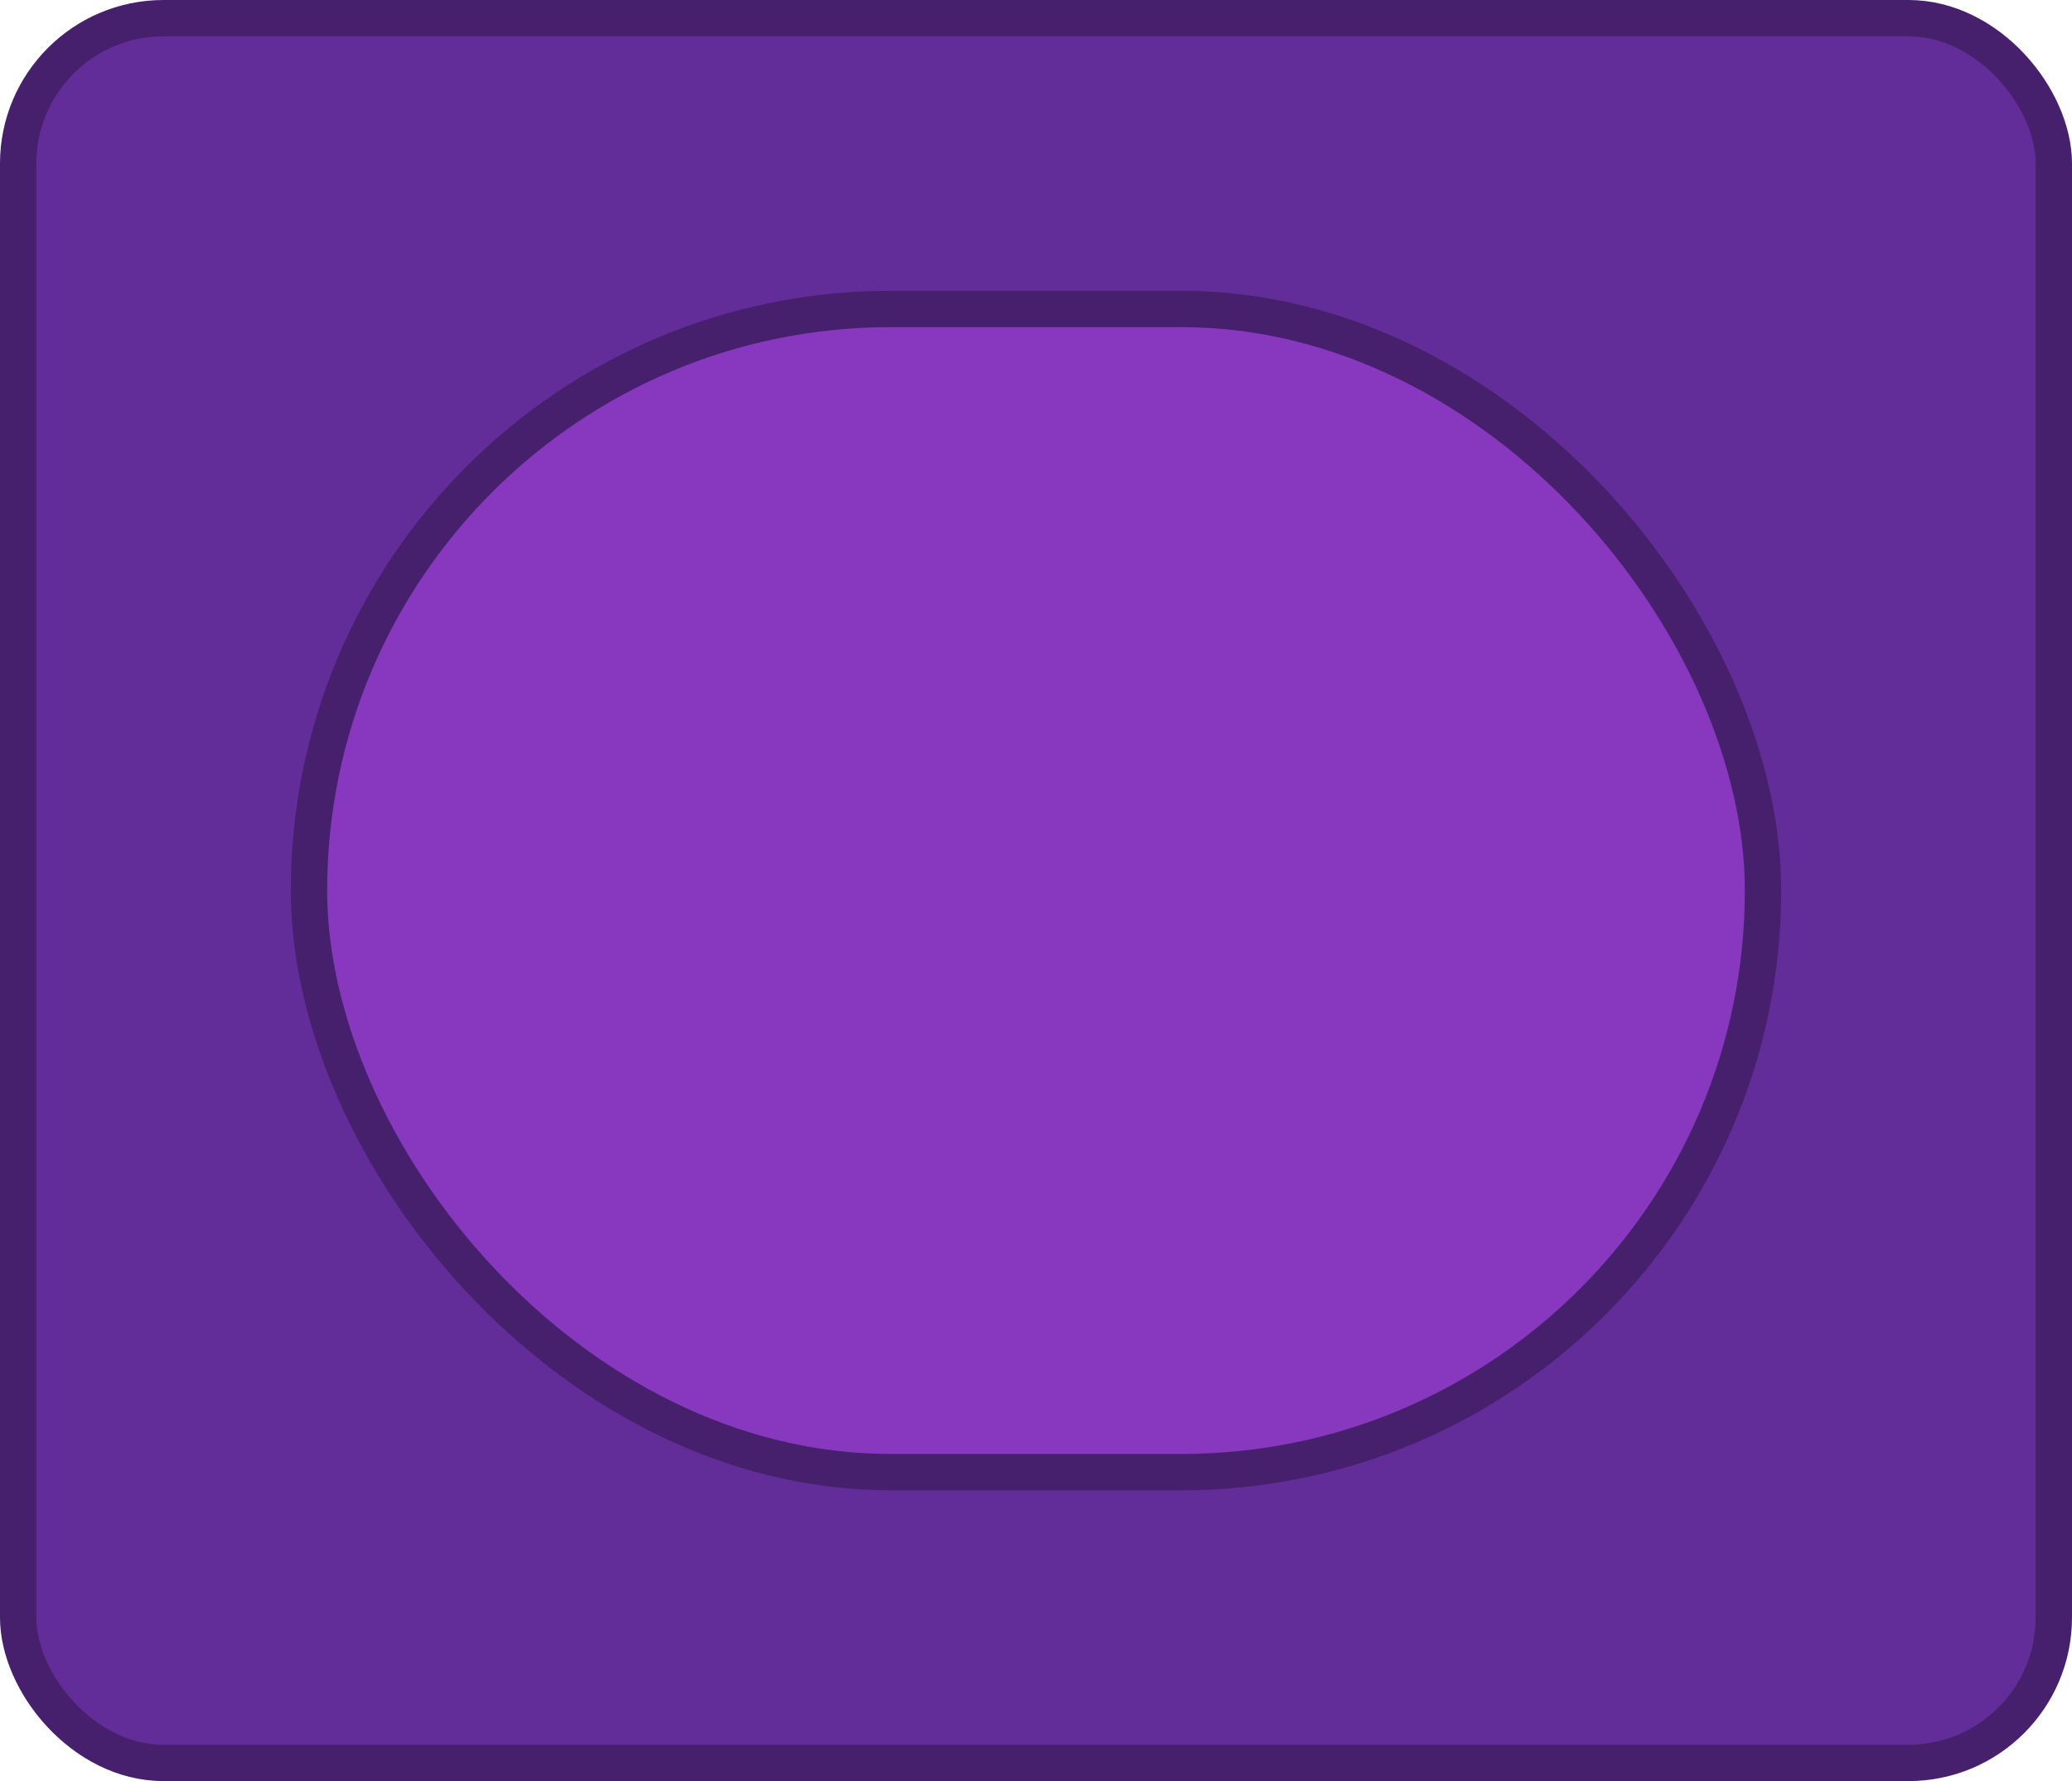 <svg xmlns="http://www.w3.org/2000/svg" viewBox="0 0 57 49"><defs><style>.cls-1{opacity:0.3;}.cls-2{opacity:0.1;}.cls-3{fill:#632D99;stroke-miterlimit:10;}.cls-3,.cls-4{stroke:#46206D;}.cls-4{fill:#8738BF;stroke-linecap:round;stroke-linejoin:round;}</style></defs><title>R1_ C.Procedure Editble Inputs</title><g id="boolean_boolean_inputs" data-name="boolean + boolean inputs"><rect class="cls-3" x="0.5" y="0.5" width="56" height="48" rx="4" ry="4"/><rect class="cls-4" x="8.5" y="8.5" width="40" height="32" rx="16" ry="16"/></g></svg>
